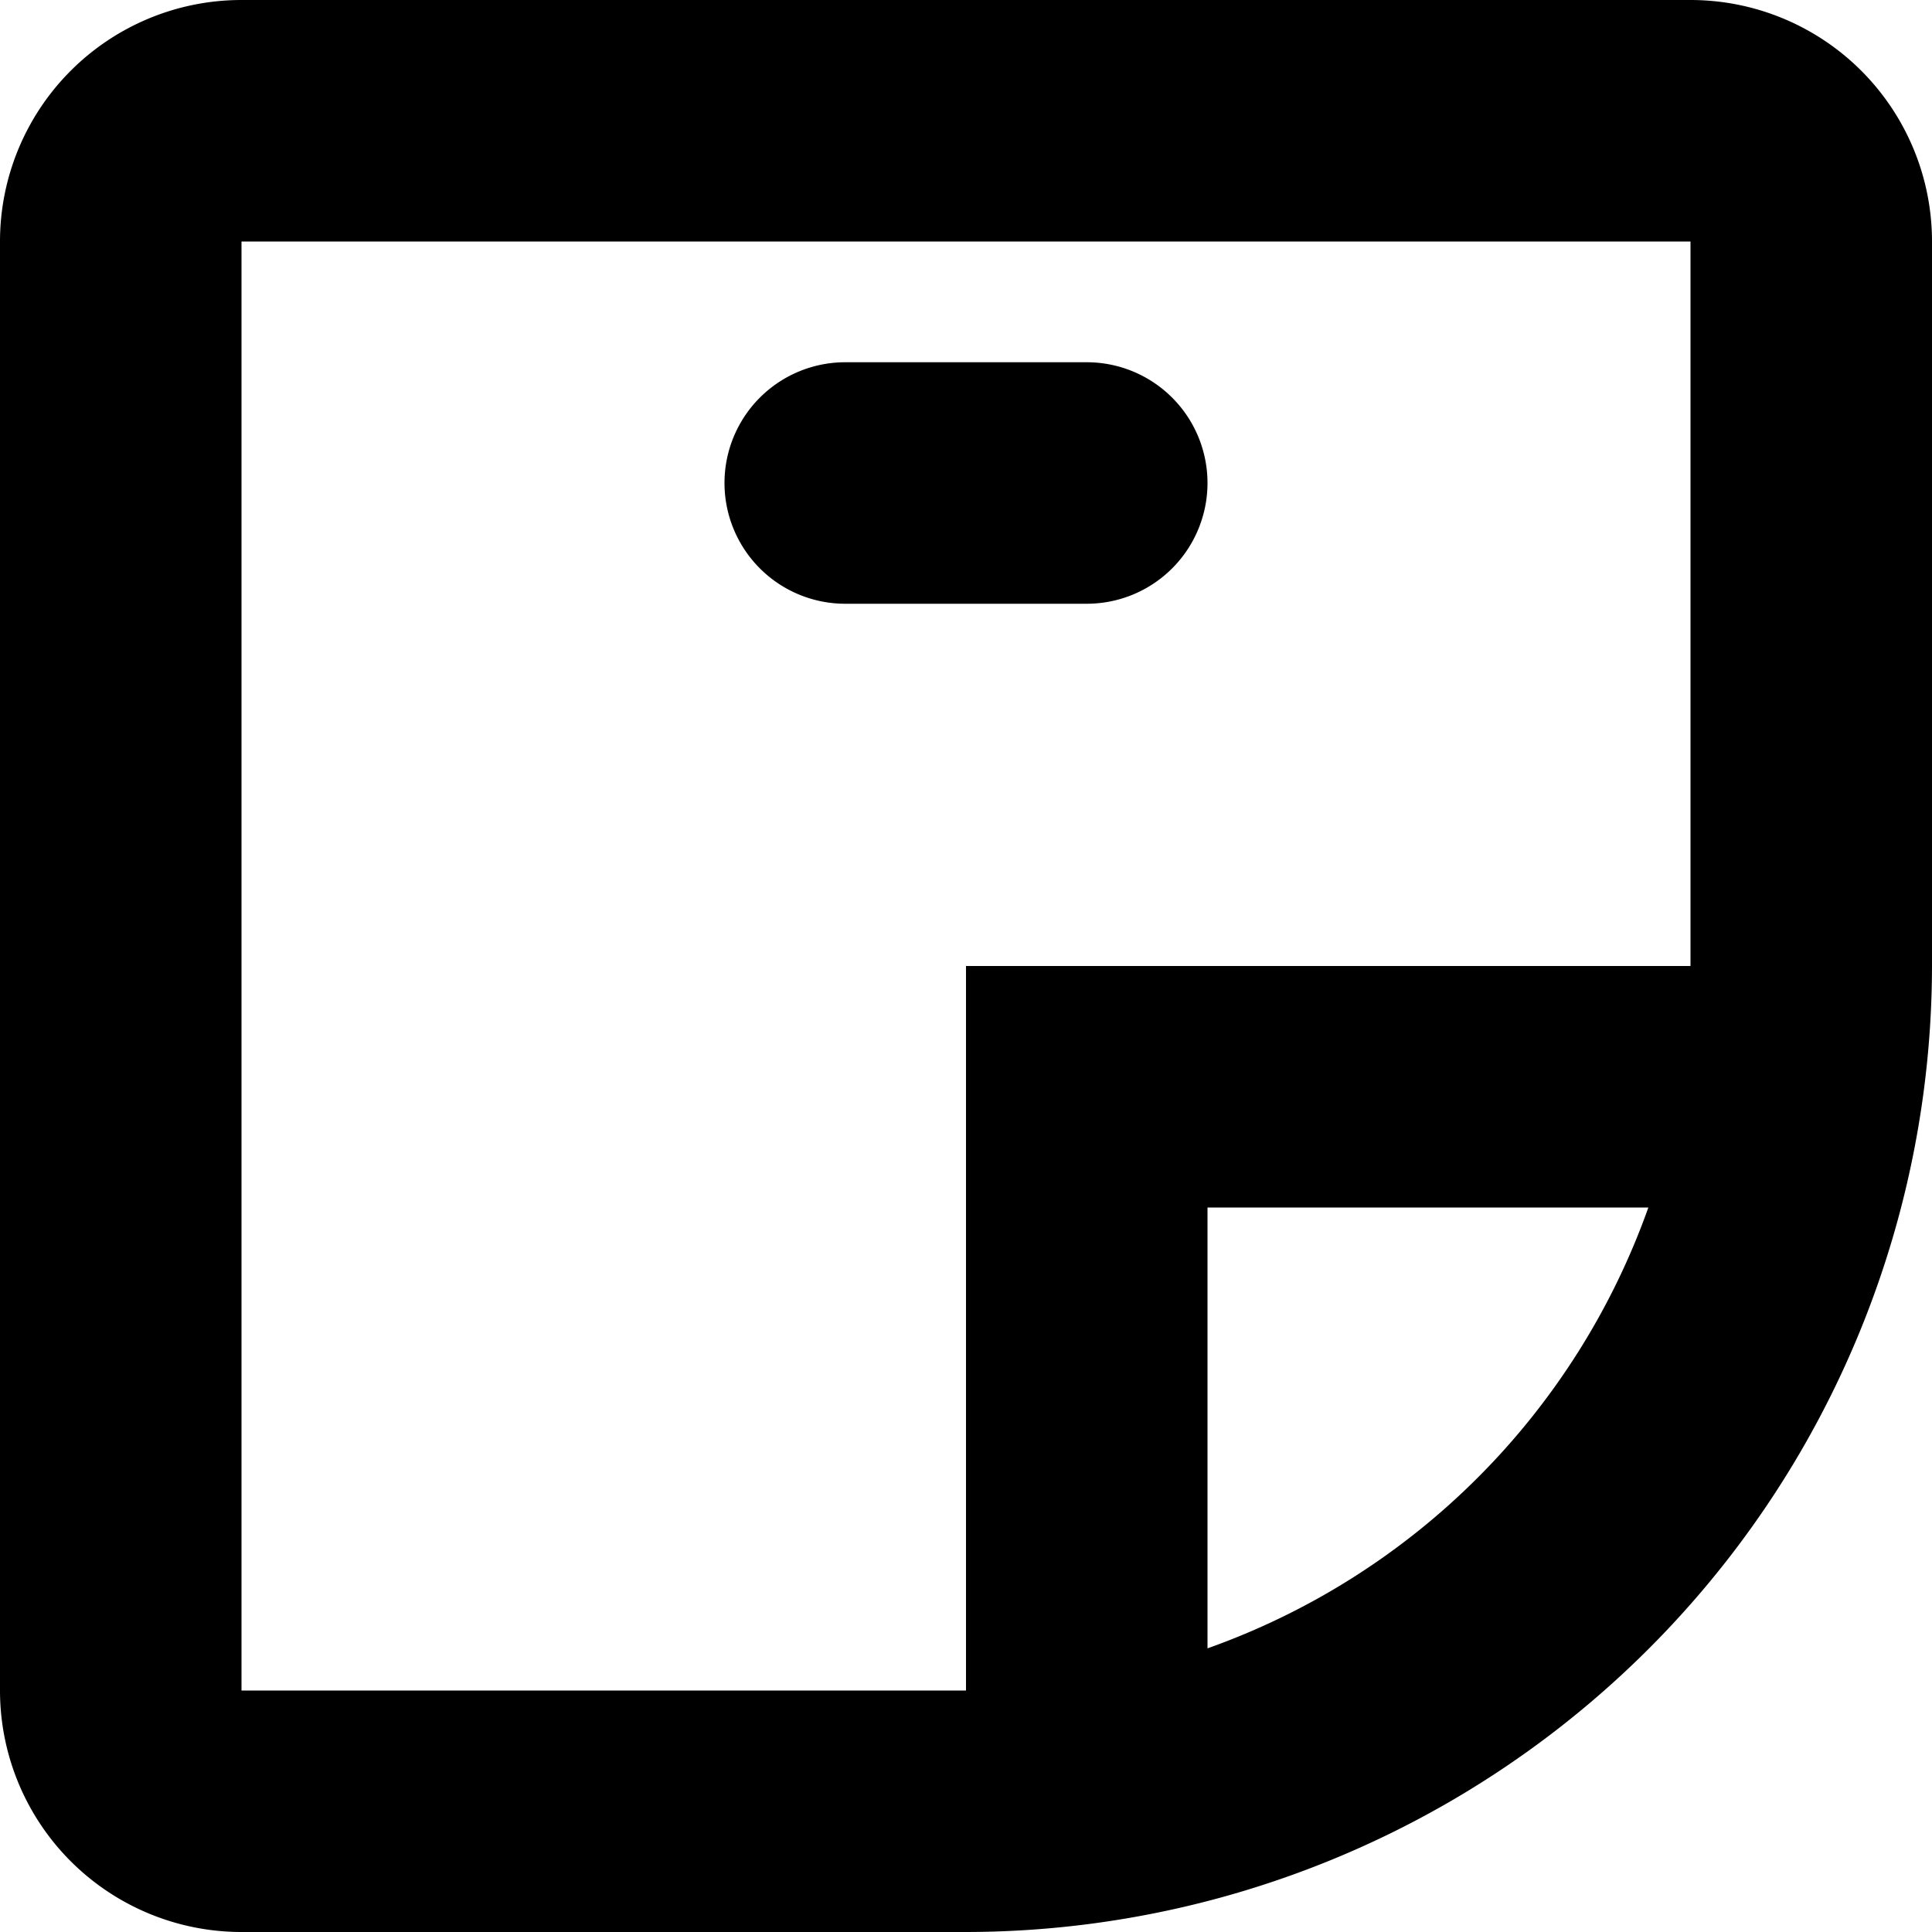 <svg xmlns="http://www.w3.org/2000/svg" width="16" height="16" viewBox="0 0 16 16">
<defs>
    <style>
      .cls-1 {
        fill-rule: evenodd;
      }
    </style>
  </defs>
  <path id="memo" class="cls-1" d="M304,264v-6a2,2,0,0,0-2-2H290a2,2,0,0,0-2,2v12a2,2,0,0,0,2,2h6A8.009,8.009,0,0,0,304,264Zm-6,5.651V266h3.651A6.009,6.009,0,0,1,298,269.651ZM290,270V258h12v6h-6v6h-6Zm7-9h-2a1,1,0,0,1-1-1h0a1,1,0,0,1,1-1h2a1,1,0,0,1,1,1h0A1,1,0,0,1,297,261Z" transform="translate(-288 -256)"/>
</svg>
